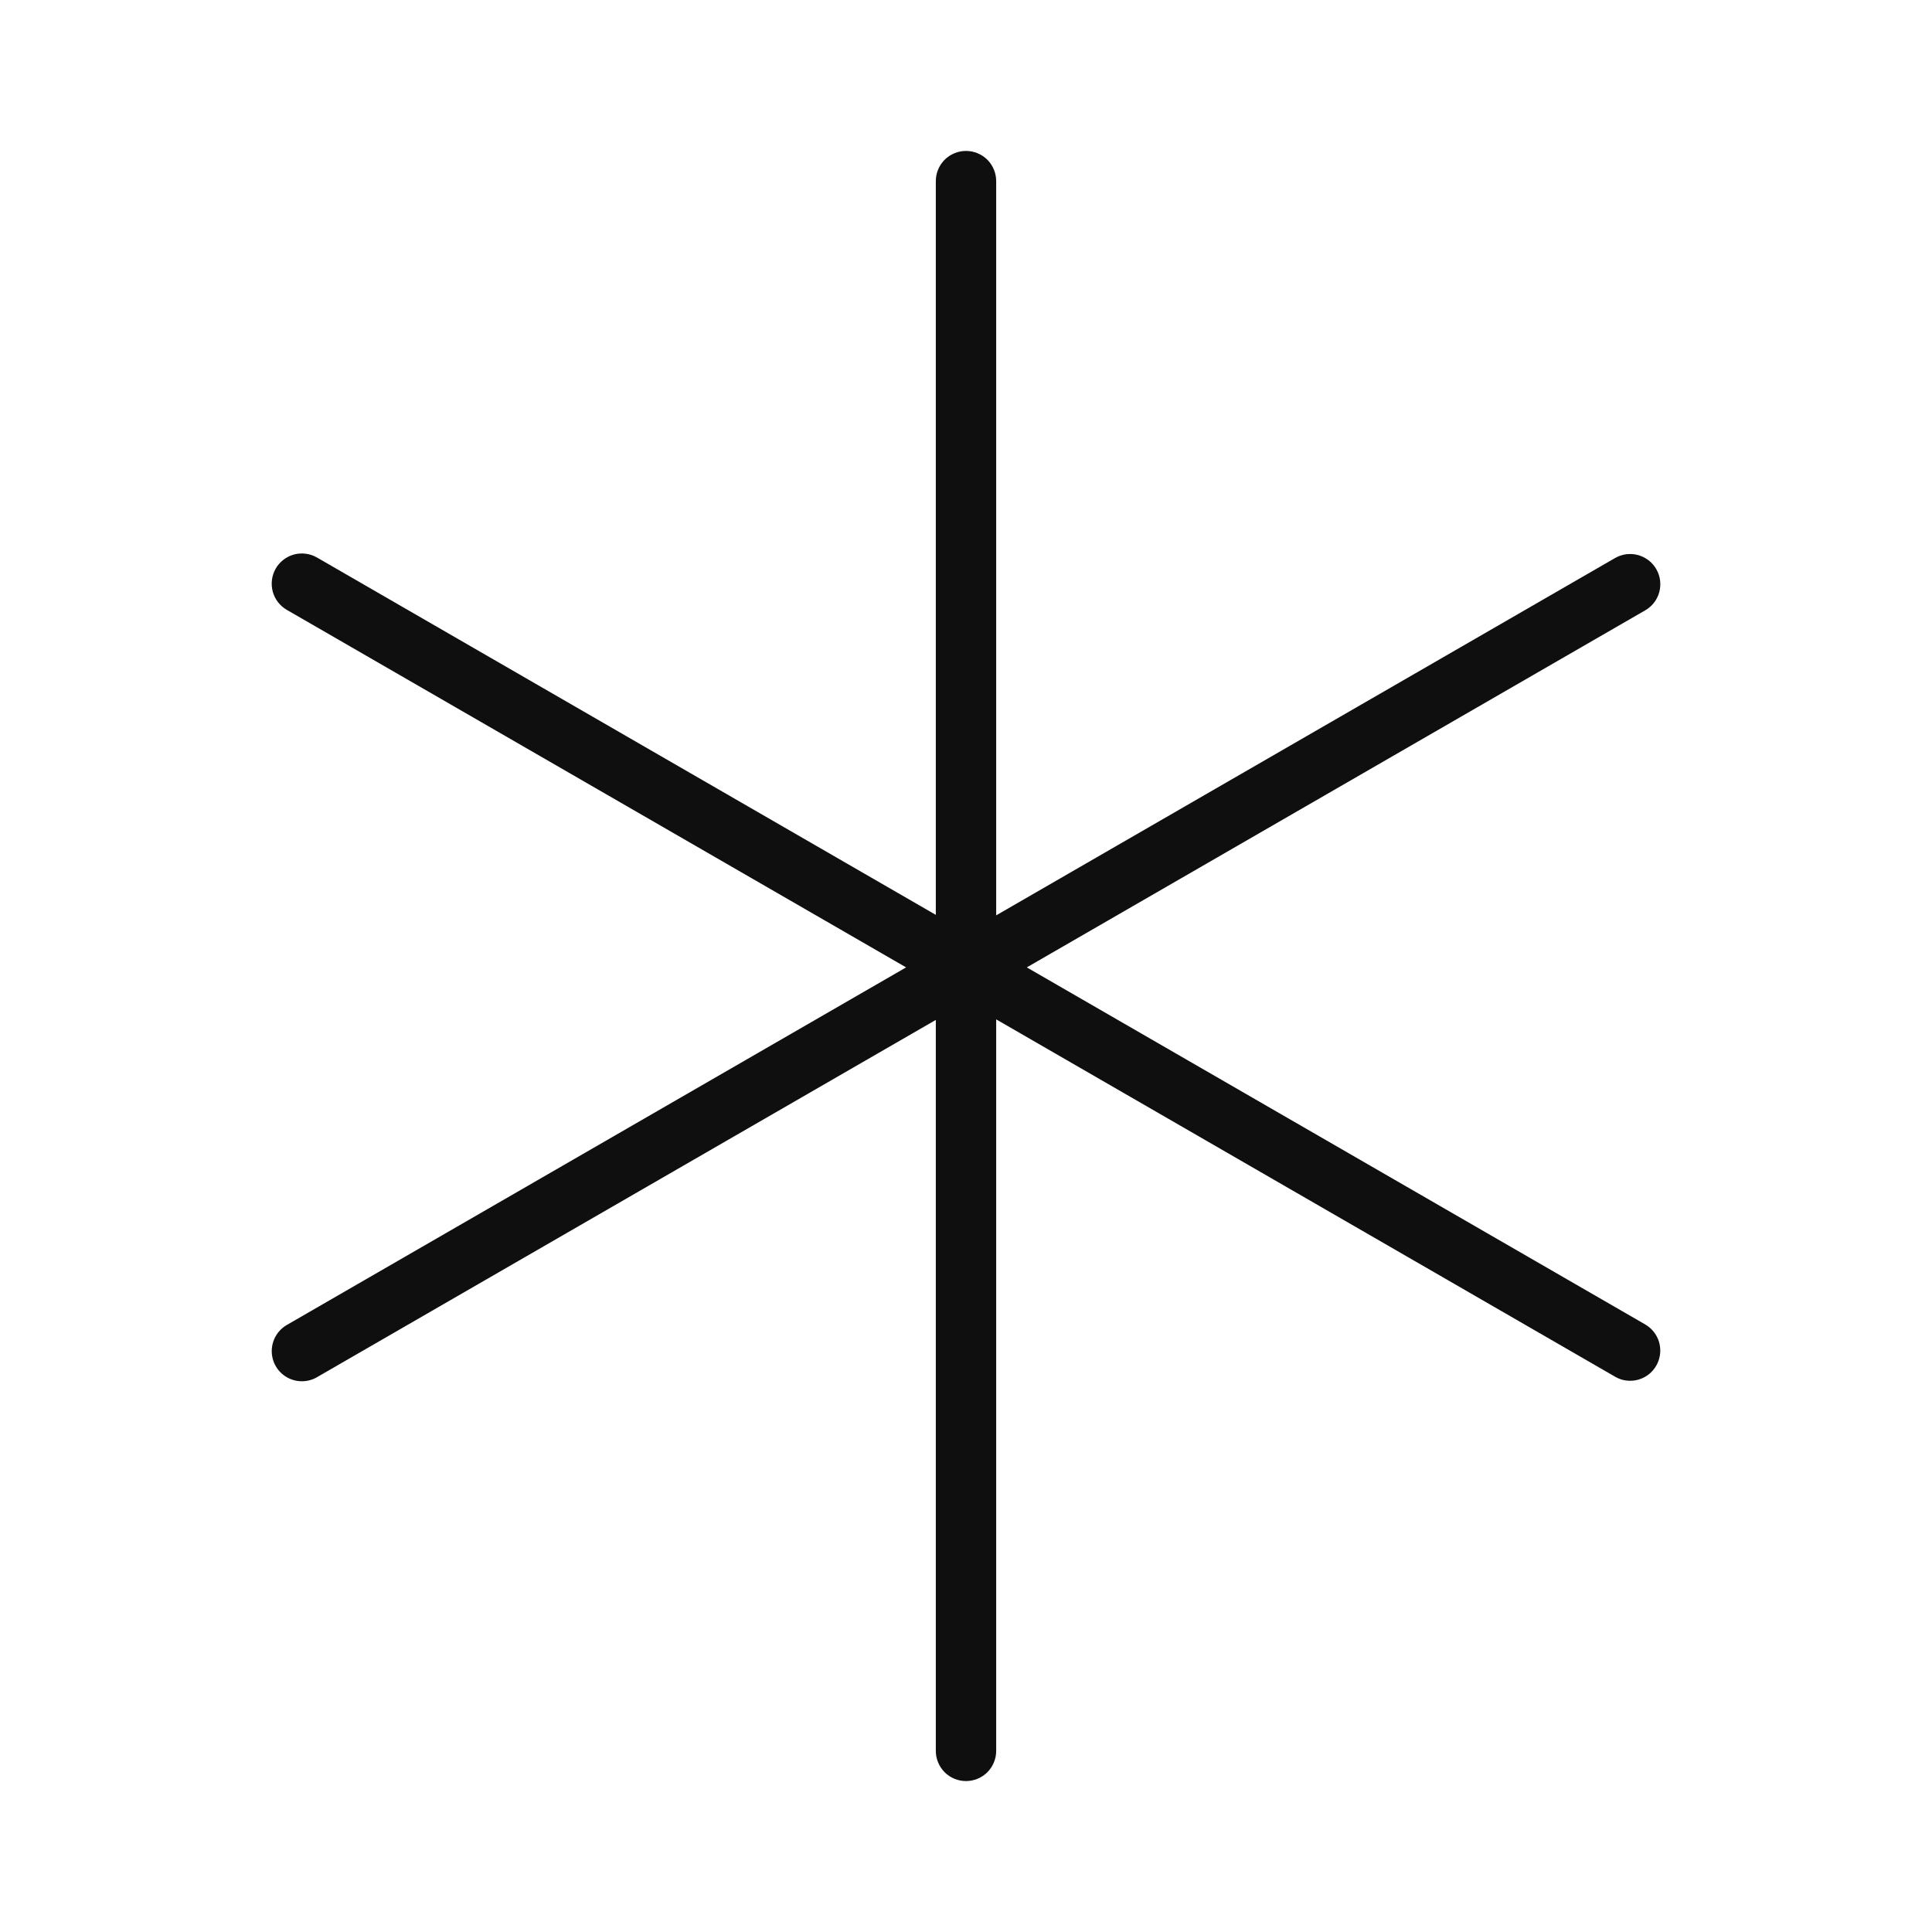 <svg width="32" height="32" viewBox="0 0 32 32" fill="none" xmlns="http://www.w3.org/2000/svg">
<path d="M27.25 21.937L17.007 16.023L27.25 10.109C27.307 10.076 27.357 10.033 27.397 9.981C27.437 9.929 27.466 9.869 27.483 9.806C27.5 9.742 27.504 9.676 27.496 9.611C27.487 9.546 27.466 9.483 27.433 9.426C27.4 9.369 27.357 9.319 27.304 9.279C27.252 9.24 27.193 9.21 27.129 9.193C27.066 9.176 27 9.172 26.935 9.18C26.87 9.189 26.807 9.21 26.75 9.243L16.5 15.161V3C16.5 2.867 16.447 2.74 16.354 2.646C16.26 2.553 16.133 2.5 16 2.5C15.867 2.5 15.74 2.553 15.646 2.646C15.553 2.74 15.5 2.867 15.5 3V15.153L5.25 9.234C5.135 9.168 4.999 9.15 4.87 9.184C4.742 9.219 4.633 9.303 4.567 9.417C4.501 9.532 4.483 9.669 4.517 9.797C4.551 9.925 4.635 10.034 4.75 10.101L15.008 16.023L4.75 21.946C4.655 22.001 4.581 22.086 4.539 22.187C4.497 22.289 4.489 22.402 4.518 22.508C4.546 22.614 4.609 22.708 4.696 22.775C4.783 22.842 4.89 22.878 5 22.878C5.088 22.878 5.174 22.855 5.25 22.811L15.5 16.893V29C15.5 29.133 15.553 29.26 15.646 29.354C15.74 29.447 15.867 29.5 16 29.5C16.133 29.5 16.26 29.447 16.354 29.354C16.447 29.26 16.5 29.133 16.5 29V16.884L26.75 22.802C26.826 22.847 26.912 22.87 27 22.87C27.11 22.87 27.217 22.834 27.304 22.767C27.391 22.7 27.454 22.606 27.482 22.5C27.511 22.393 27.503 22.281 27.462 22.179C27.419 22.077 27.345 21.992 27.25 21.937V21.937Z" fill="#0F0F0F"/>
</svg>
